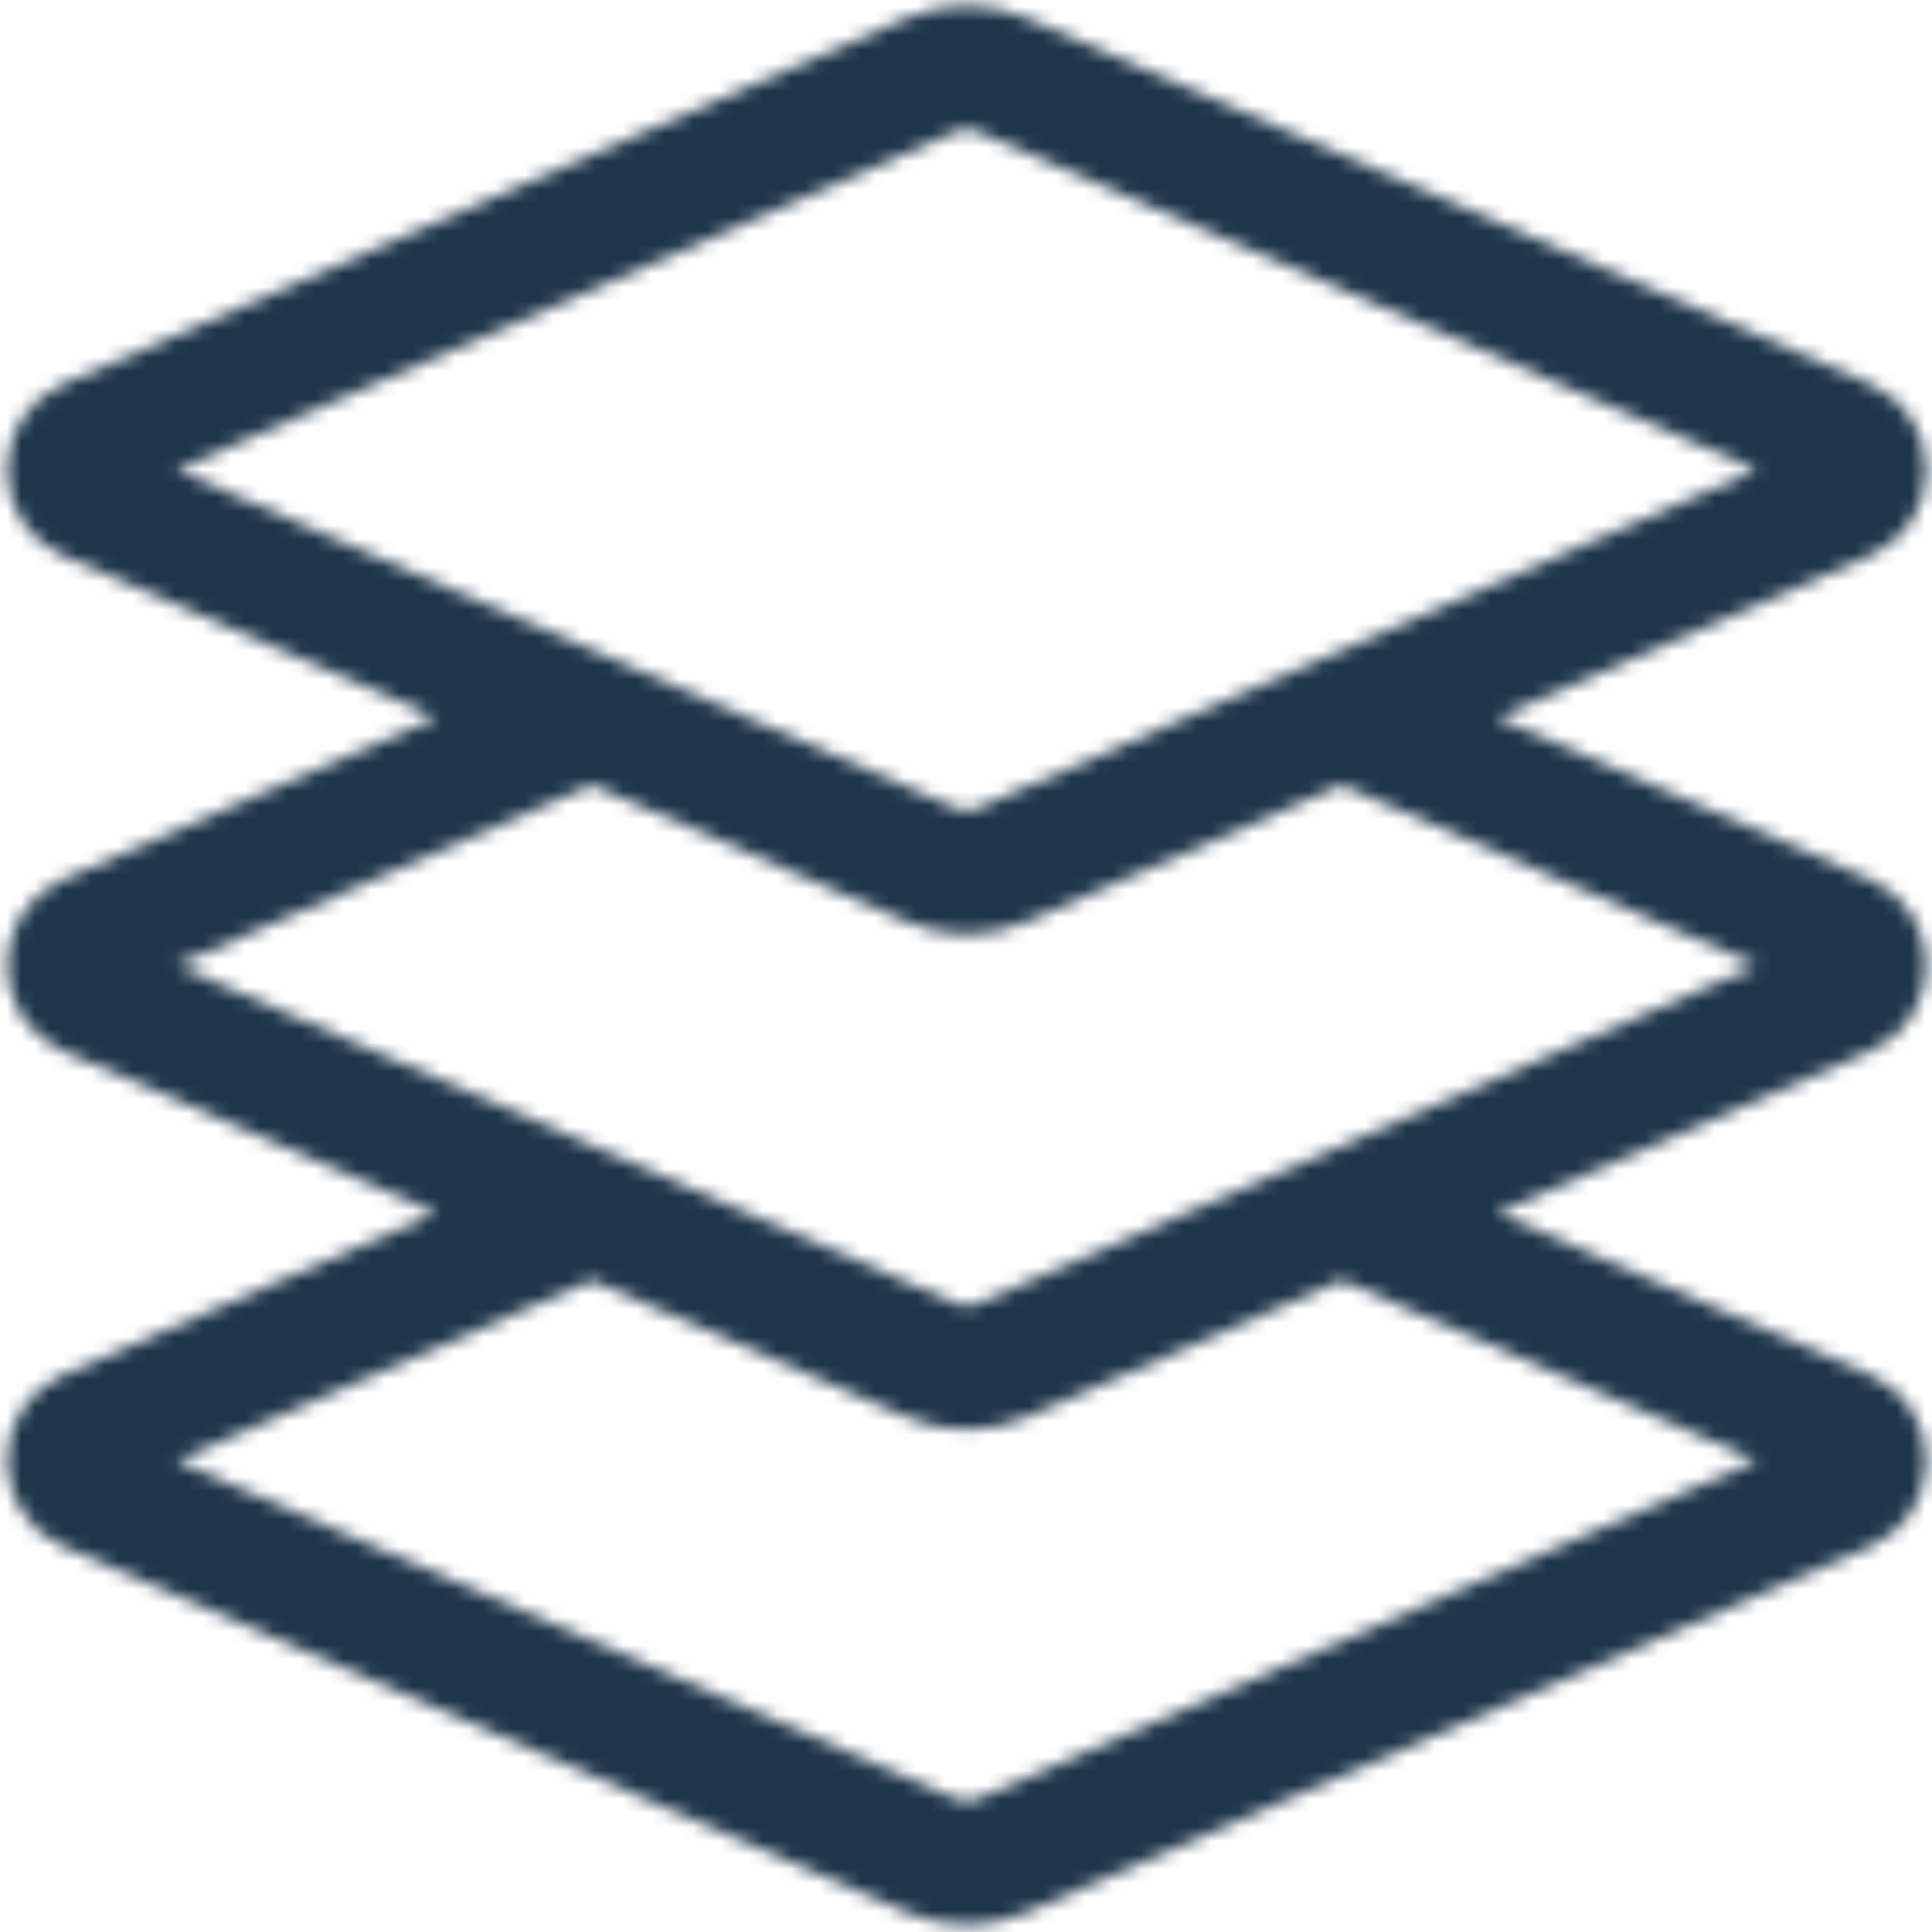 <?xml version="1.0" encoding="UTF-8"?>
<svg width="138px" height="138px" viewBox="0 0 138 138" version="1.1" xmlns="http://www.w3.org/2000/svg" xmlns:xlink="http://www.w3.org/1999/xlink">
    <!-- Generator: Sketch 59.1 (86144) - https://sketch.com -->
    <title>Fill-21 Clipped</title>
    <desc>Created with Sketch.</desc>
    <defs>
        <path d="M64.788,1.271 L4.457,27.451 C2.045,28.491 0.489,30.891 0.489,33.56 L0.489,33.56 C0.489,36.23 2.045,38.625 4.443,39.663 L4.443,39.663 L31.157,51.255 L4.452,62.841 C2.045,63.881 0.489,66.277 0.489,68.95 L0.489,68.95 C0.489,71.62 2.045,74.018 4.443,75.053 L4.443,75.053 L31.154,86.639 L4.452,98.222 C2.045,99.267 0.489,101.664 0.489,104.336 L0.489,104.336 C0.489,107.005 2.045,109.405 4.443,110.439 L4.443,110.439 L64.792,136.623 C66.138,137.207 67.585,137.509 69.052,137.511 L69.052,137.511 C70.503,137.511 71.956,137.217 73.311,136.623 L73.311,136.623 L133.649,110.448 C136.061,109.405 137.617,107.005 137.617,104.336 L137.617,104.336 C137.617,101.664 136.061,99.267 133.661,98.229 L133.661,98.229 L106.952,86.643 L133.652,75.056 C136.061,74.018 137.619,71.62 137.619,68.95 L137.619,68.95 C137.619,66.277 136.061,63.879 133.661,62.841 L133.661,62.841 L106.949,51.251 L133.652,39.666 C136.061,38.623 137.619,36.227 137.619,33.558 L137.619,33.558 C137.619,30.887 136.061,28.486 133.661,27.453 L133.661,27.453 L73.323,1.275 C71.97,0.68 70.512,0.381 69.056,0.381 L69.056,0.381 C67.601,0.381 66.145,0.678 64.788,1.271 L64.788,1.271 Z M68.319,57.735 L12.604,33.56 L68.319,9.386 L68.329,9.381 C68.794,9.187 69.305,9.176 69.786,9.386 L69.786,9.386 L125.504,33.56 L69.786,57.735 C69.545,57.84 69.294,57.89 69.047,57.89 L69.047,57.89 C68.799,57.89 68.552,57.84 68.319,57.735 L68.319,57.735 Z M68.319,93.125 L12.604,68.946 L42.27,56.076 L64.795,65.852 C66.141,66.432 67.587,66.737 69.054,66.74 L69.054,66.74 C70.505,66.74 71.958,66.441 73.311,65.852 L73.311,65.852 L95.836,56.078 L125.504,68.953 L69.786,93.125 C69.545,93.228 69.294,93.278 69.047,93.278 L69.047,93.278 C68.799,93.278 68.552,93.228 68.319,93.125 L68.319,93.125 Z M73.311,101.238 L95.838,91.462 L125.504,104.336 L69.786,128.51 C69.303,128.716 68.787,128.716 68.319,128.51 L68.319,128.51 L12.604,104.336 L42.267,91.462 L64.795,101.238 C66.141,101.817 67.587,102.121 69.054,102.123 L69.054,102.123 C70.505,102.123 71.958,101.829 73.311,101.238 L73.311,101.238 Z" id="path-1"></path>
    </defs>
    <g id="Page-1" stroke="none" stroke-width="1" fill="none" fill-rule="evenodd">
        <g id="Fill-21-Clipped">
            <mask id="mask-2" fill="white">
                <use xlink:href="#path-1"></use>
            </mask>
            <g id="path-3"></g>
            <polygon id="Fill-21" fill="#1F364A" fill-rule="nonzero" mask="url(#mask-2)" points="-3.451 141.453 141.559 141.453 141.559 -3.559 -3.451 -3.559"></polygon>
        </g>
    </g>
</svg>